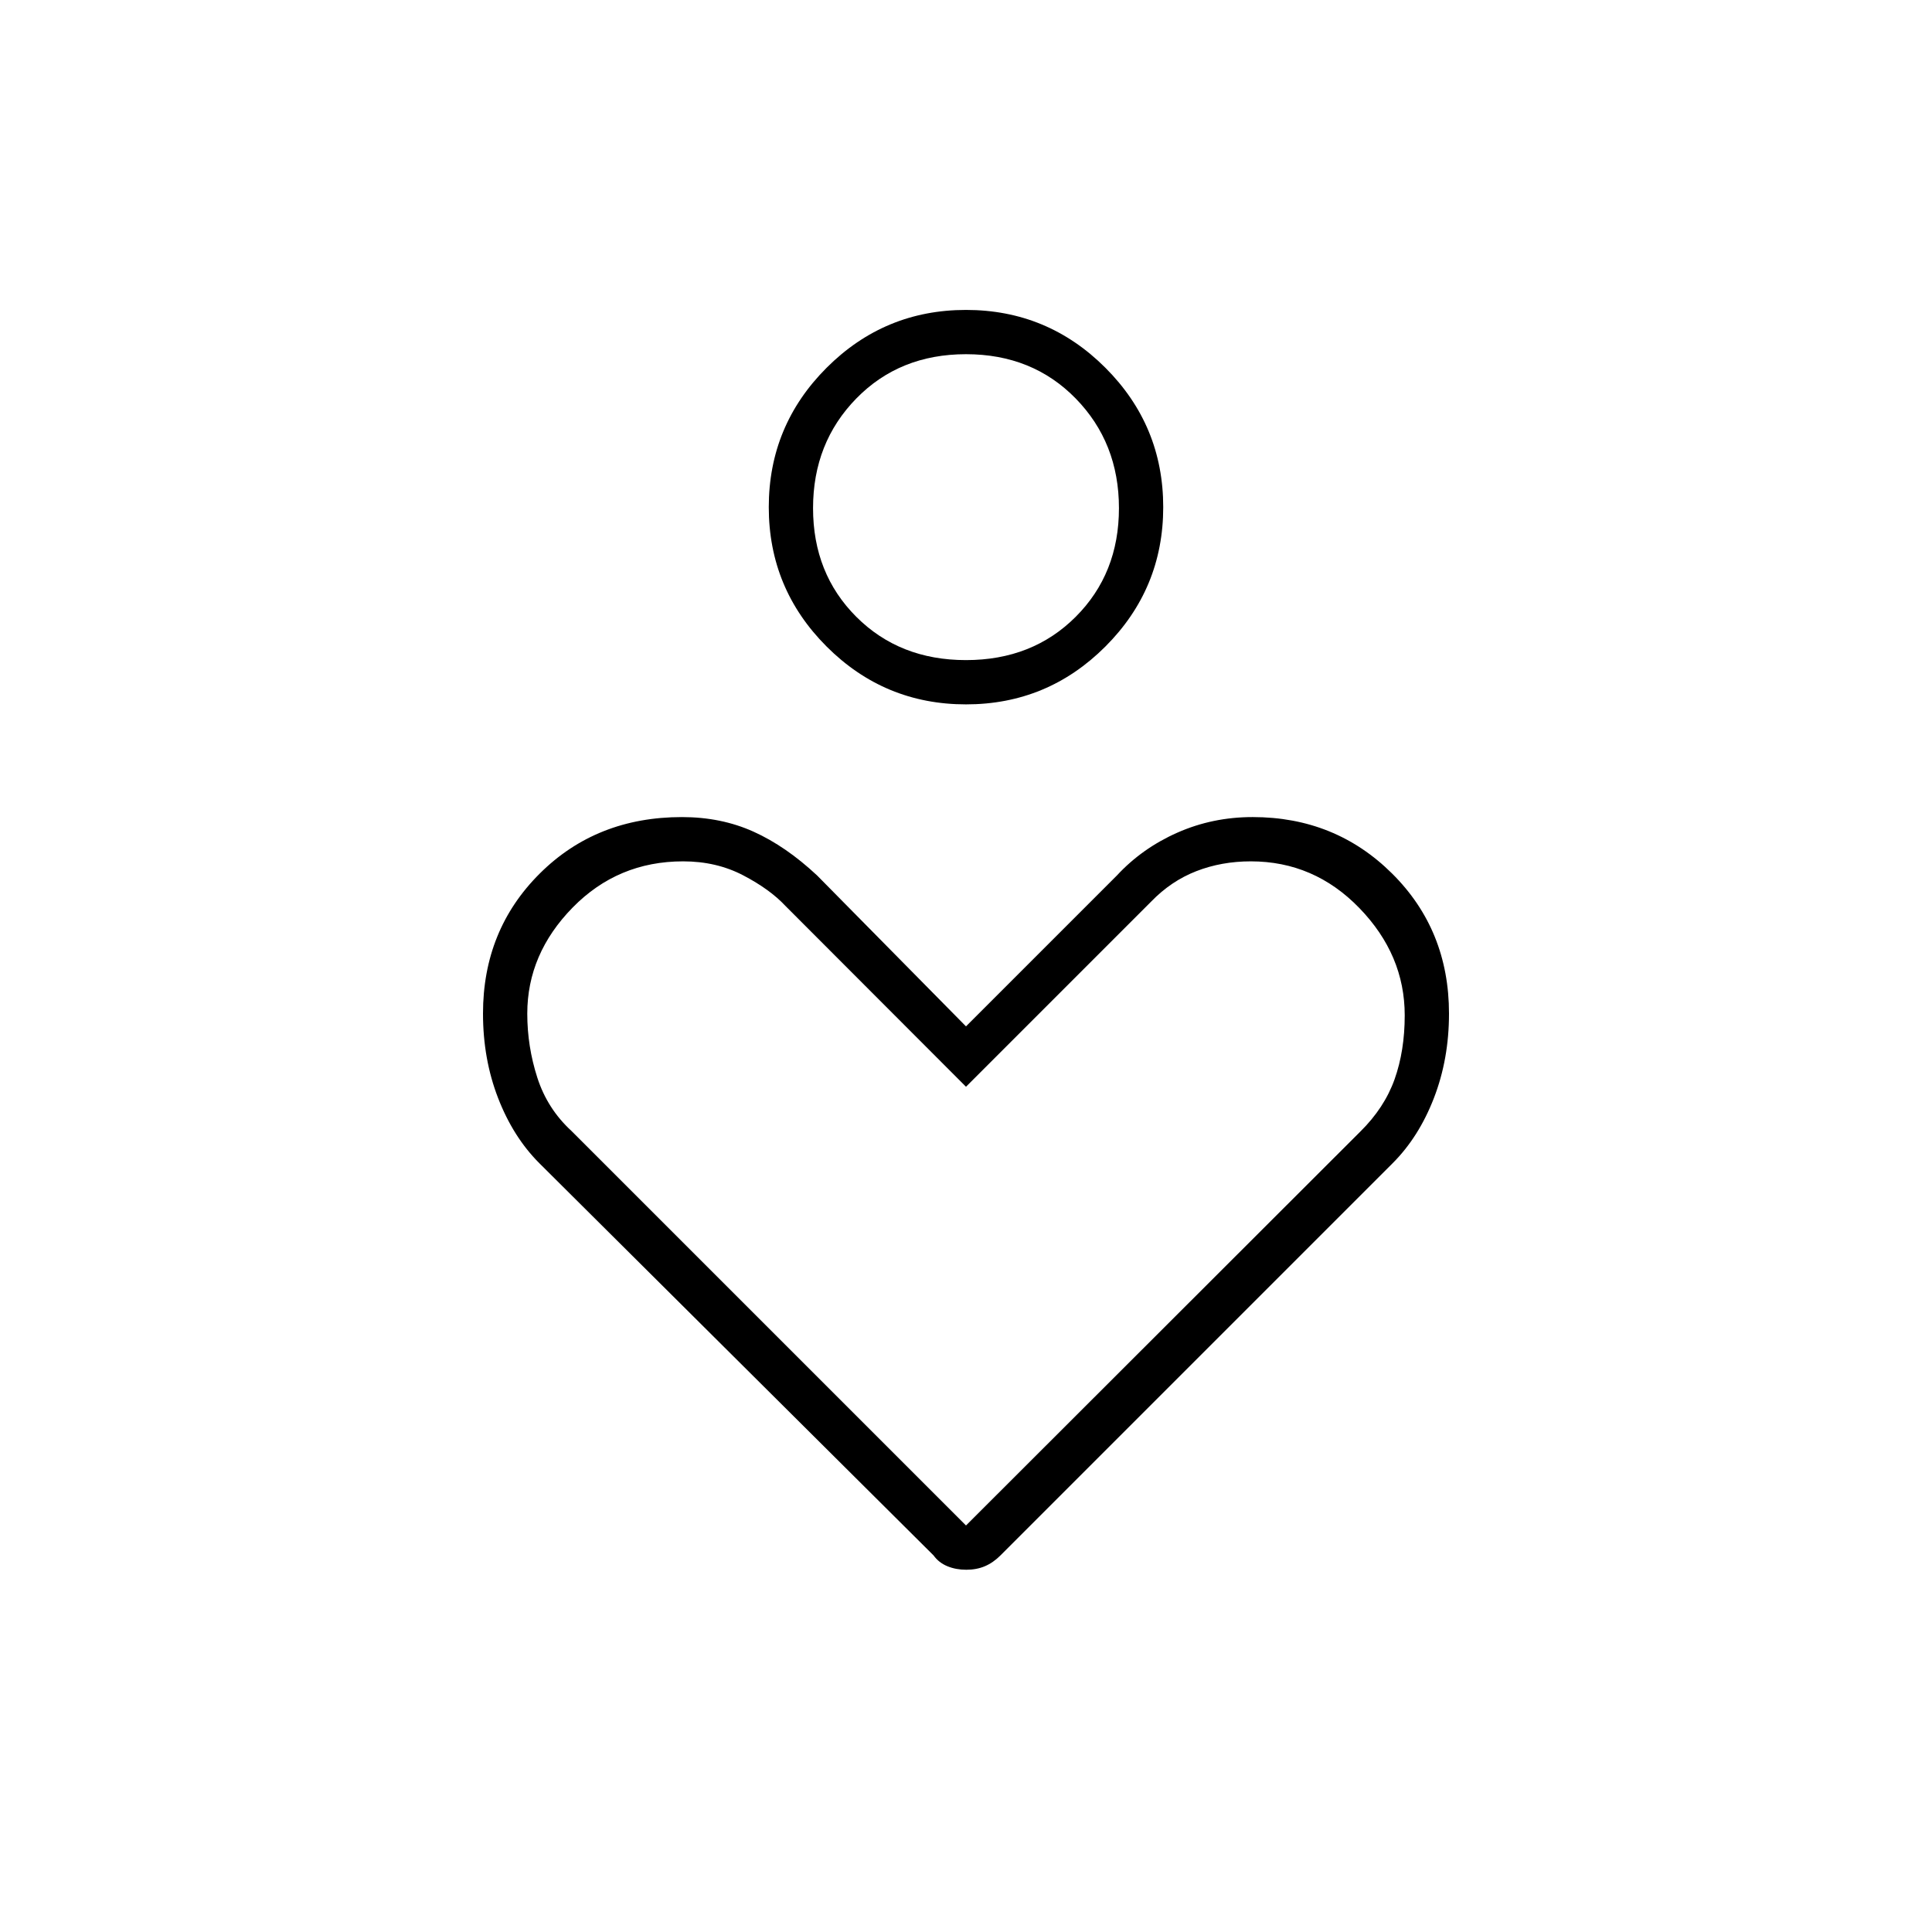 <svg xmlns="http://www.w3.org/2000/svg" height="48" viewBox="0 -960 960 960" width="48"><path d="M480-610q-40.51 0-69.26-28.74Q382-667.49 382-708q0-40.51 28.74-69.26Q439.49-806 480-806q40.51 0 69.26 28.74Q578-748.51 578-708q0 40.51-28.74 69.26Q520.51-610 480-610Zm0-22q33 0 54.5-21.5t21.5-54q0-32.5-21.5-54.5T480-784q-33 0-54.5 22T404-707.5q0 32.5 21.5 54T480-632Zm-16.12 444.88L268-382q-13-13-20.5-32.38-7.5-19.37-7.5-41.97 0-41.5 28.18-69.57Q296.36-554 338.85-554q19.49 0 35.57 7.25Q390.5-539.5 406-525l74 75 75-75q12.5-13.5 30-21.25t37.44-7.75q41.06 0 69.31 28.08Q720-497.85 720-456.35q0 22.6-7.5 41.97Q705-395 692-382L497.12-187.12q-3.62 3.62-7.74 5.37-4.13 1.75-9.25 1.75-5.13 0-9.38-1.75-4.25-1.75-6.87-5.37ZM480-202l195.91-195.7q12-11.83 17.05-26.01Q698-437.89 698-455.5q0-30-22.5-53.25T621.53-532q-14.53 0-27.07 4.87-12.53 4.88-22.38 15.05L480-420l-89.71-89.84q-7.67-8.24-20.98-15.2Q356-532 339.44-532q-32.44 0-54.94 23T262-456.33q0 16.33 5 31.83t17 26.5l196 196Zm0-506Zm0 341Z"/></svg>